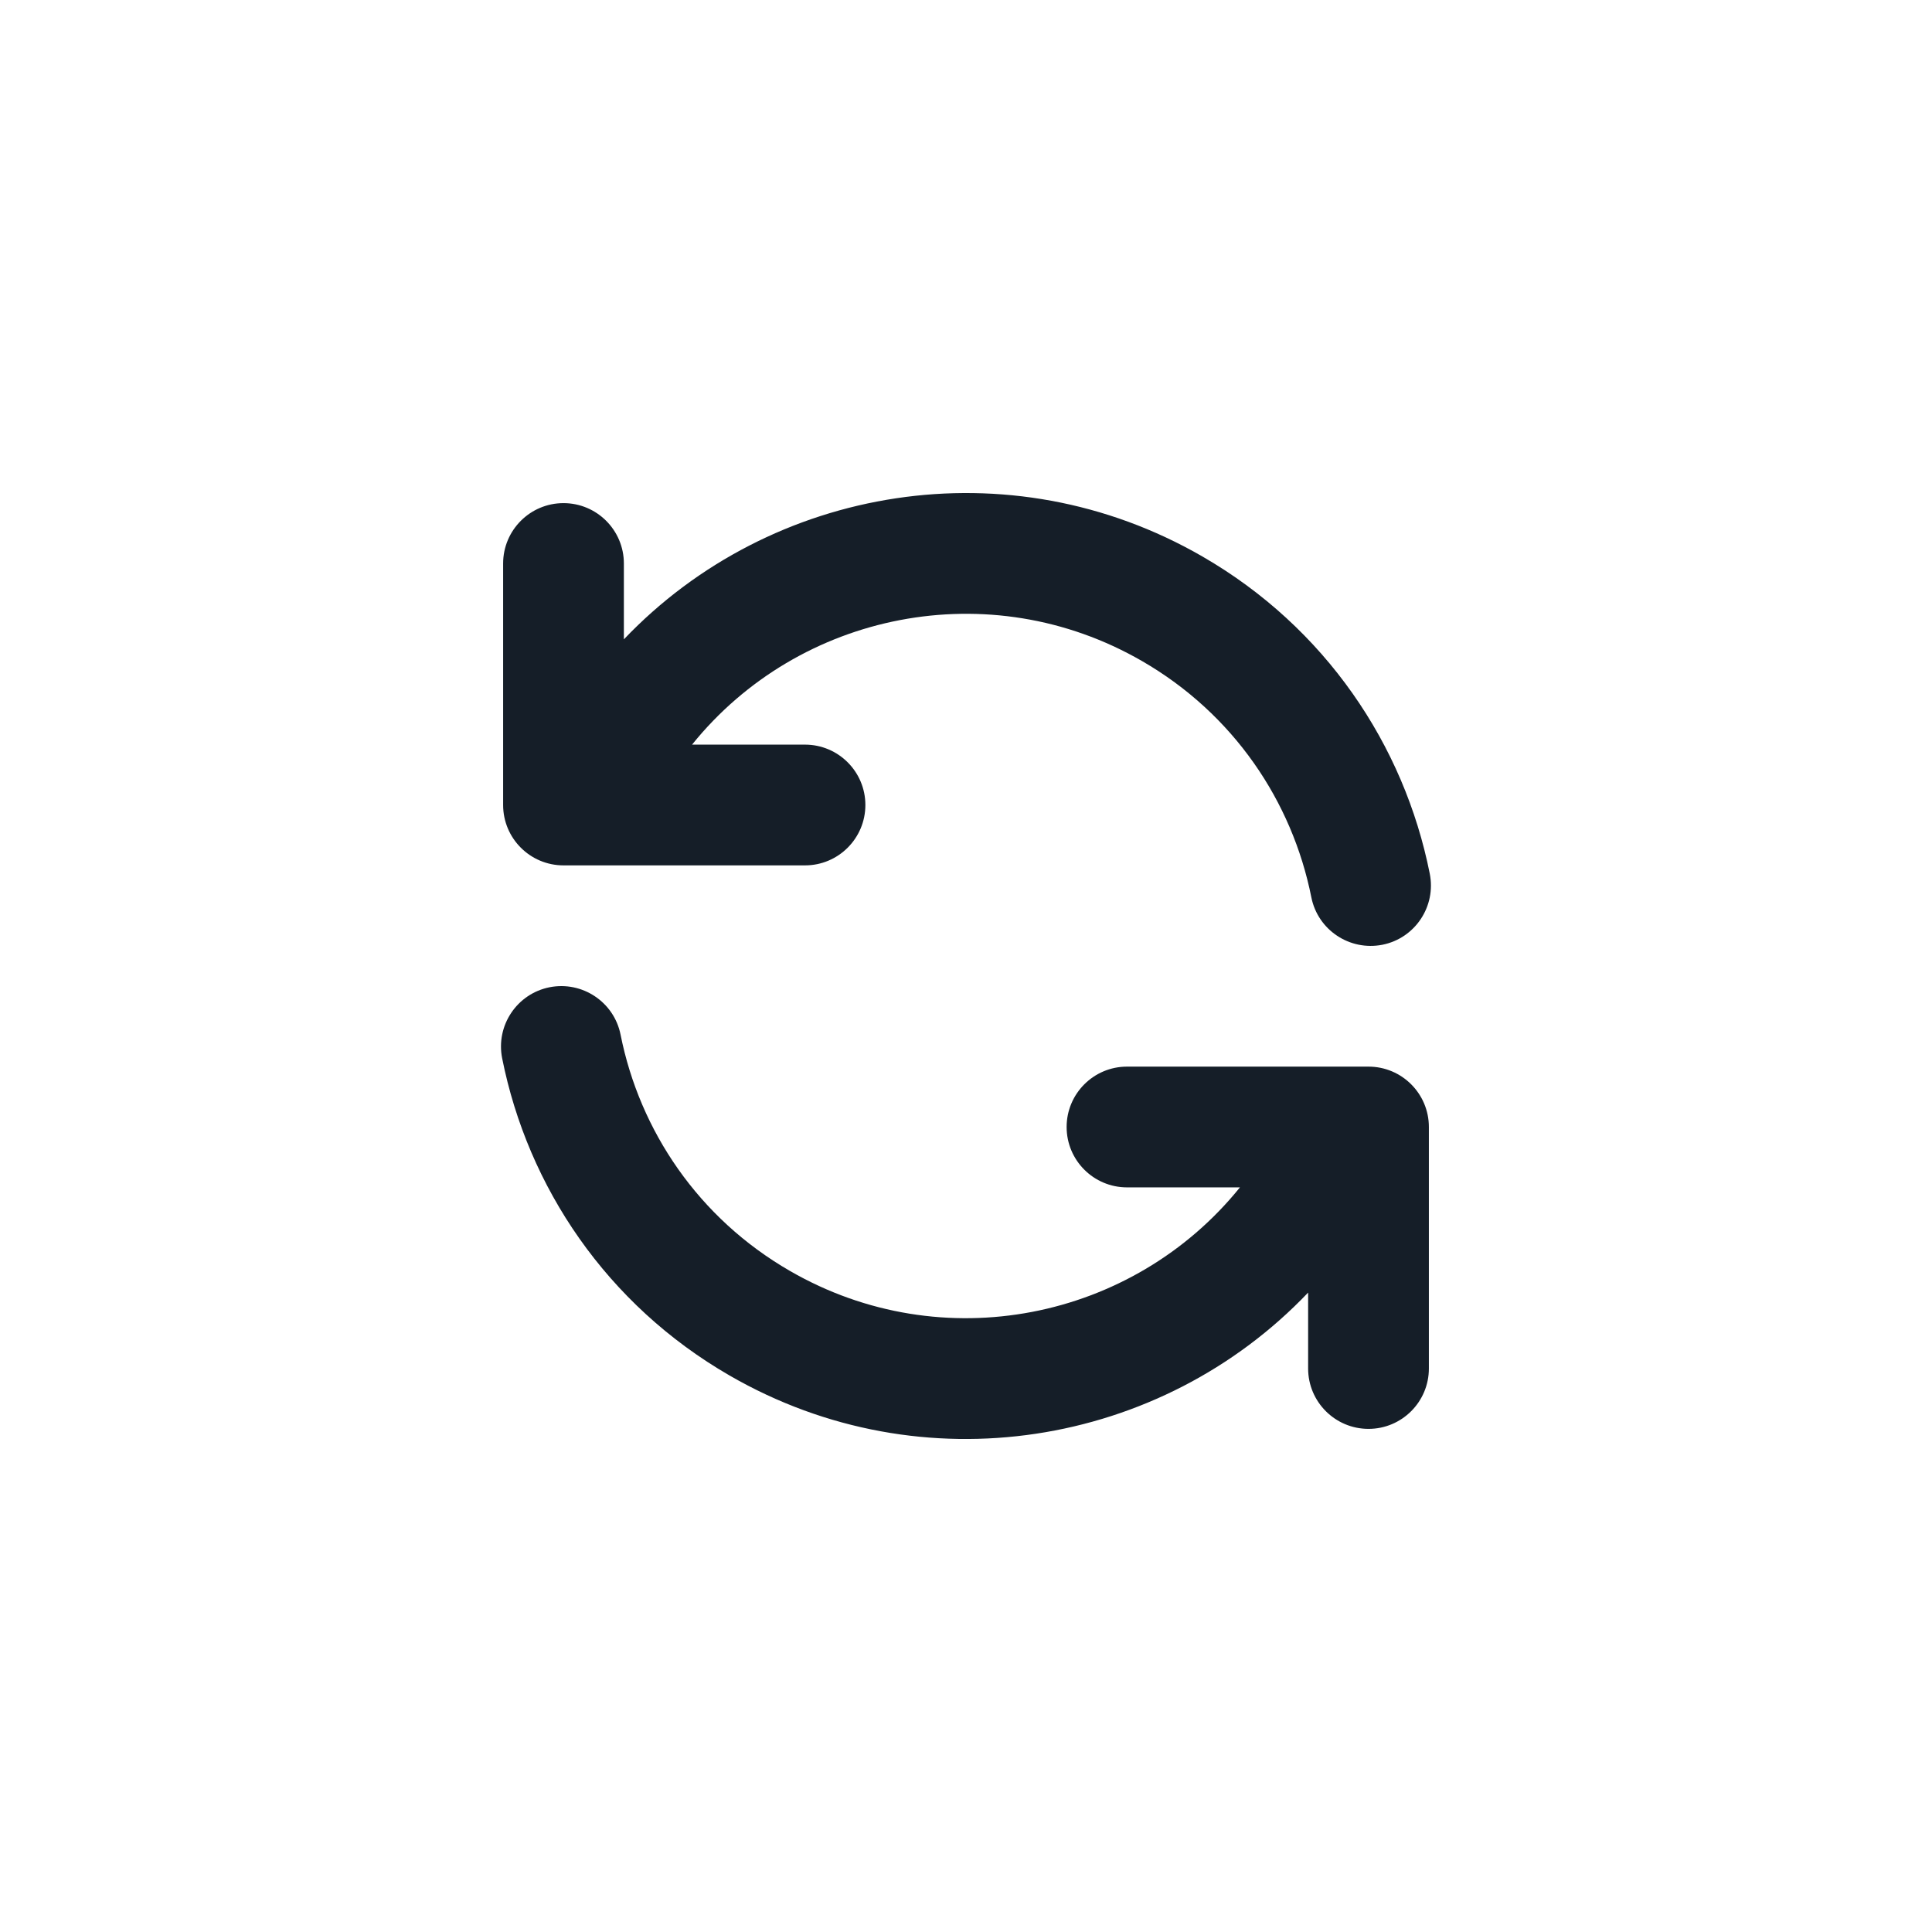 <svg xmlns="http://www.w3.org/2000/svg" viewBox="0 0 24 24">
  <defs/>
  <path fill="#151E28" d="M15.403,14.75 L14,14.75 C13.586,14.75 13.25,14.414 13.25,14 C13.25,13.586 13.586,13.25 14,13.25 L17,13.25 C17.414,13.25 17.75,13.586 17.75,14 L17.75,17 C17.75,17.414 17.414,17.75 17,17.75 C16.586,17.75 16.25,17.414 16.25,17 L16.25,16.057 C14.423,17.975 11.458,18.471 9.063,17.087 C7.538,16.207 6.557,14.746 6.238,13.147 C6.157,12.74 6.421,12.345 6.827,12.264 C7.233,12.184 7.628,12.447 7.709,12.853 C7.947,14.047 8.677,15.133 9.813,15.788 C11.705,16.881 14.073,16.399 15.403,14.75 Z M8.597,9.25 L10,9.25 C10.414,9.25 10.75,9.586 10.75,10 C10.75,10.414 10.414,10.75 10,10.75 L7,10.75 C6.586,10.75 6.25,10.414 6.25,10 L6.25,7 C6.25,6.586 6.586,6.25 7,6.25 C7.414,6.25 7.75,6.586 7.75,7 L7.75,7.942 C9.577,6.025 12.542,5.53 14.937,6.913 C16.462,7.793 17.443,9.254 17.761,10.853 C17.842,11.259 17.579,11.655 17.173,11.736 C16.766,11.816 16.371,11.553 16.29,11.147 C16.052,9.953 15.322,8.867 14.187,8.212 C12.295,7.119 9.926,7.601 8.597,9.25 Z"/>
</svg>

